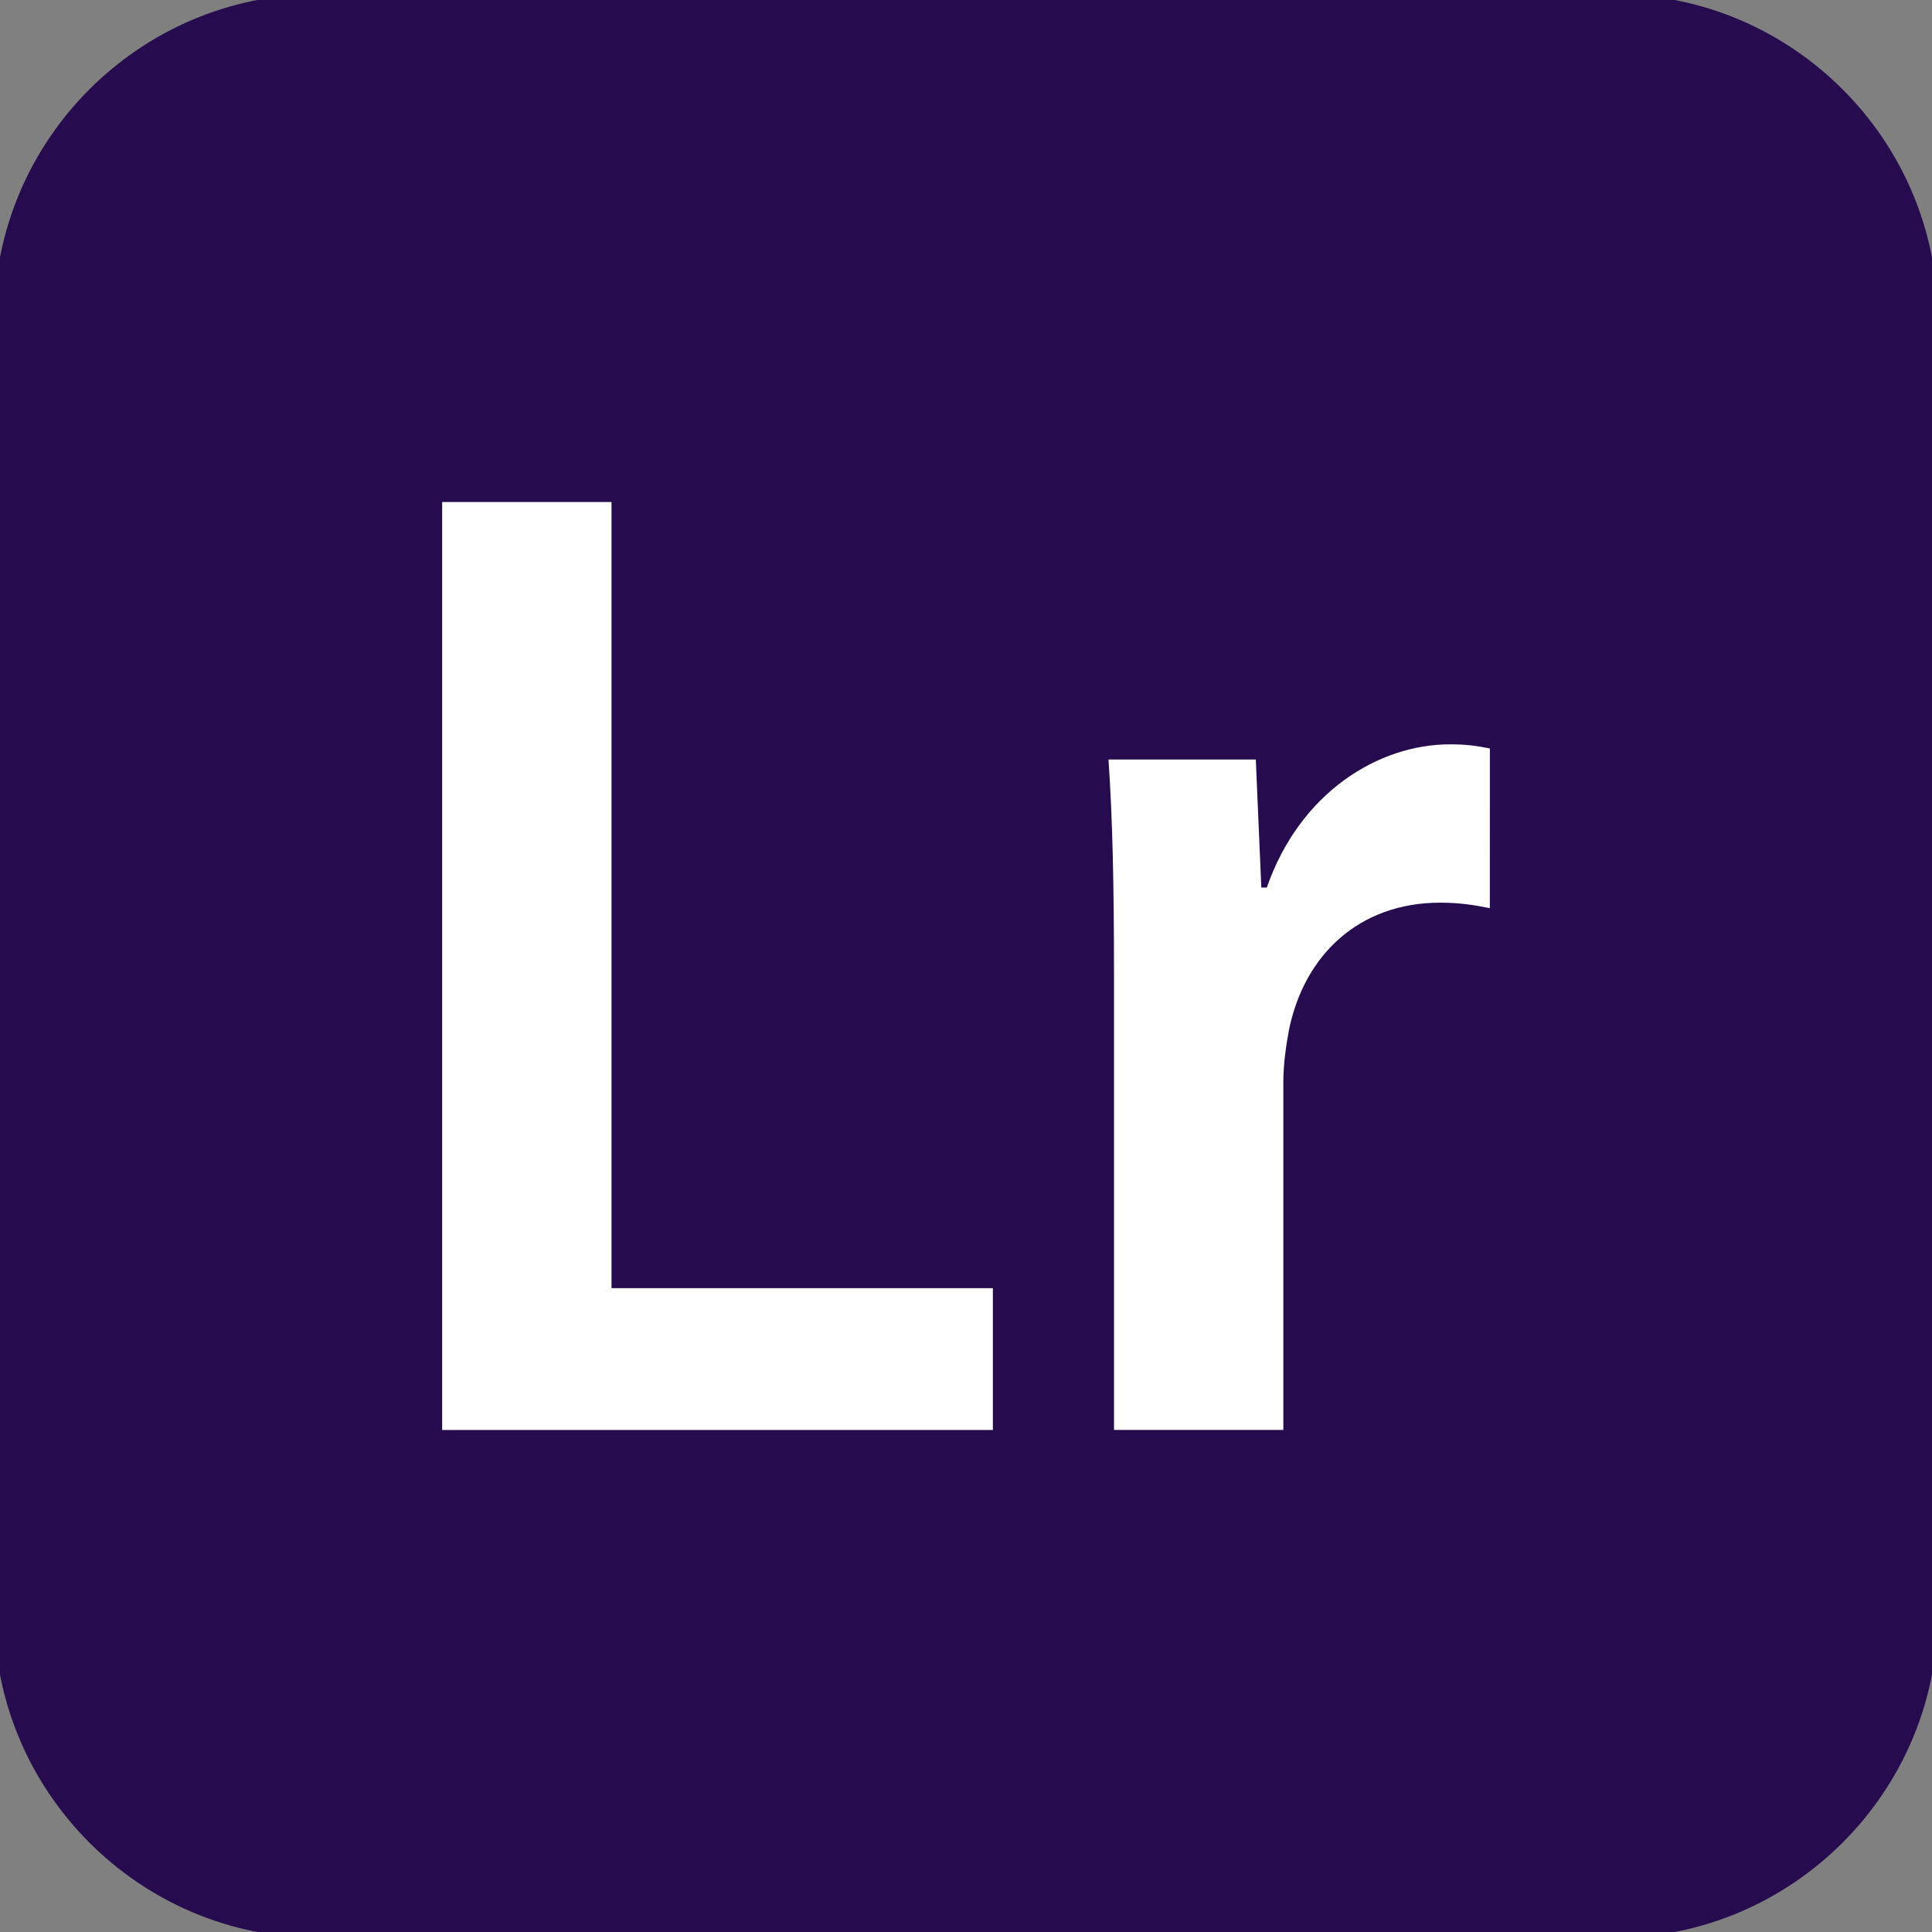 <?xml version="1.0" encoding="utf-8"?>
<!-- Generator: Adobe Illustrator 25.2.1, SVG Export Plug-In . SVG Version: 6.00 Build 0)  -->
<svg version="1.1" id="Capa_1" xmlns="http://www.w3.org/2000/svg" xmlns:xlink="http://www.w3.org/1999/xlink" x="0px" y="0px"
	 viewBox="0 0 793.7 793.7" style="enable-background:new 0 0 793.7 793.7;" xml:space="preserve">
<rect x="0" y="0" width="793.7" height="793.7" fill="#808080" stroke="none"/>
<style type="text/css">
	.st0{fill:#FFFFFF;}
	.st1{fill:#260C4F;}
</style>
<rect x="109.11" y="93.79" class="st0" width="597.56" height="575.66"/>
<g id="_x32_069a460dcf28295e231f3111e03674e">
	<path class="st1" d="M662.99-2.37H130.7C57.51-2.37-2.37,57.51-2.37,130.7V663c0,73.19,59.88,133.07,133.07,133.07H663
		c73.19,0,133.07-59.88,133.07-133.07V130.7C796.07,57.51,736.19-2.37,662.99-2.37z M407.89,587.46H181.65V206.24h69.57V529.2
		h156.67V587.46z M612.05,373.09c-5.66-1.13-11.88-2.26-20.36-2.26c-33.37,0-56,21.49-62.22,52.6c-1.13,6.22-2.26,13.57-2.26,21.49
		v142.53h-69.56V400.81c0-37.33-0.57-63.91-2.26-88.8h60.52l2.26,52.6h2.26c13.58-39.02,45.81-58.82,75.23-58.82
		c6.79,0,10.75,0.57,16.41,1.7L612.05,373.09L612.05,373.09z"/>
</g>
</svg>
